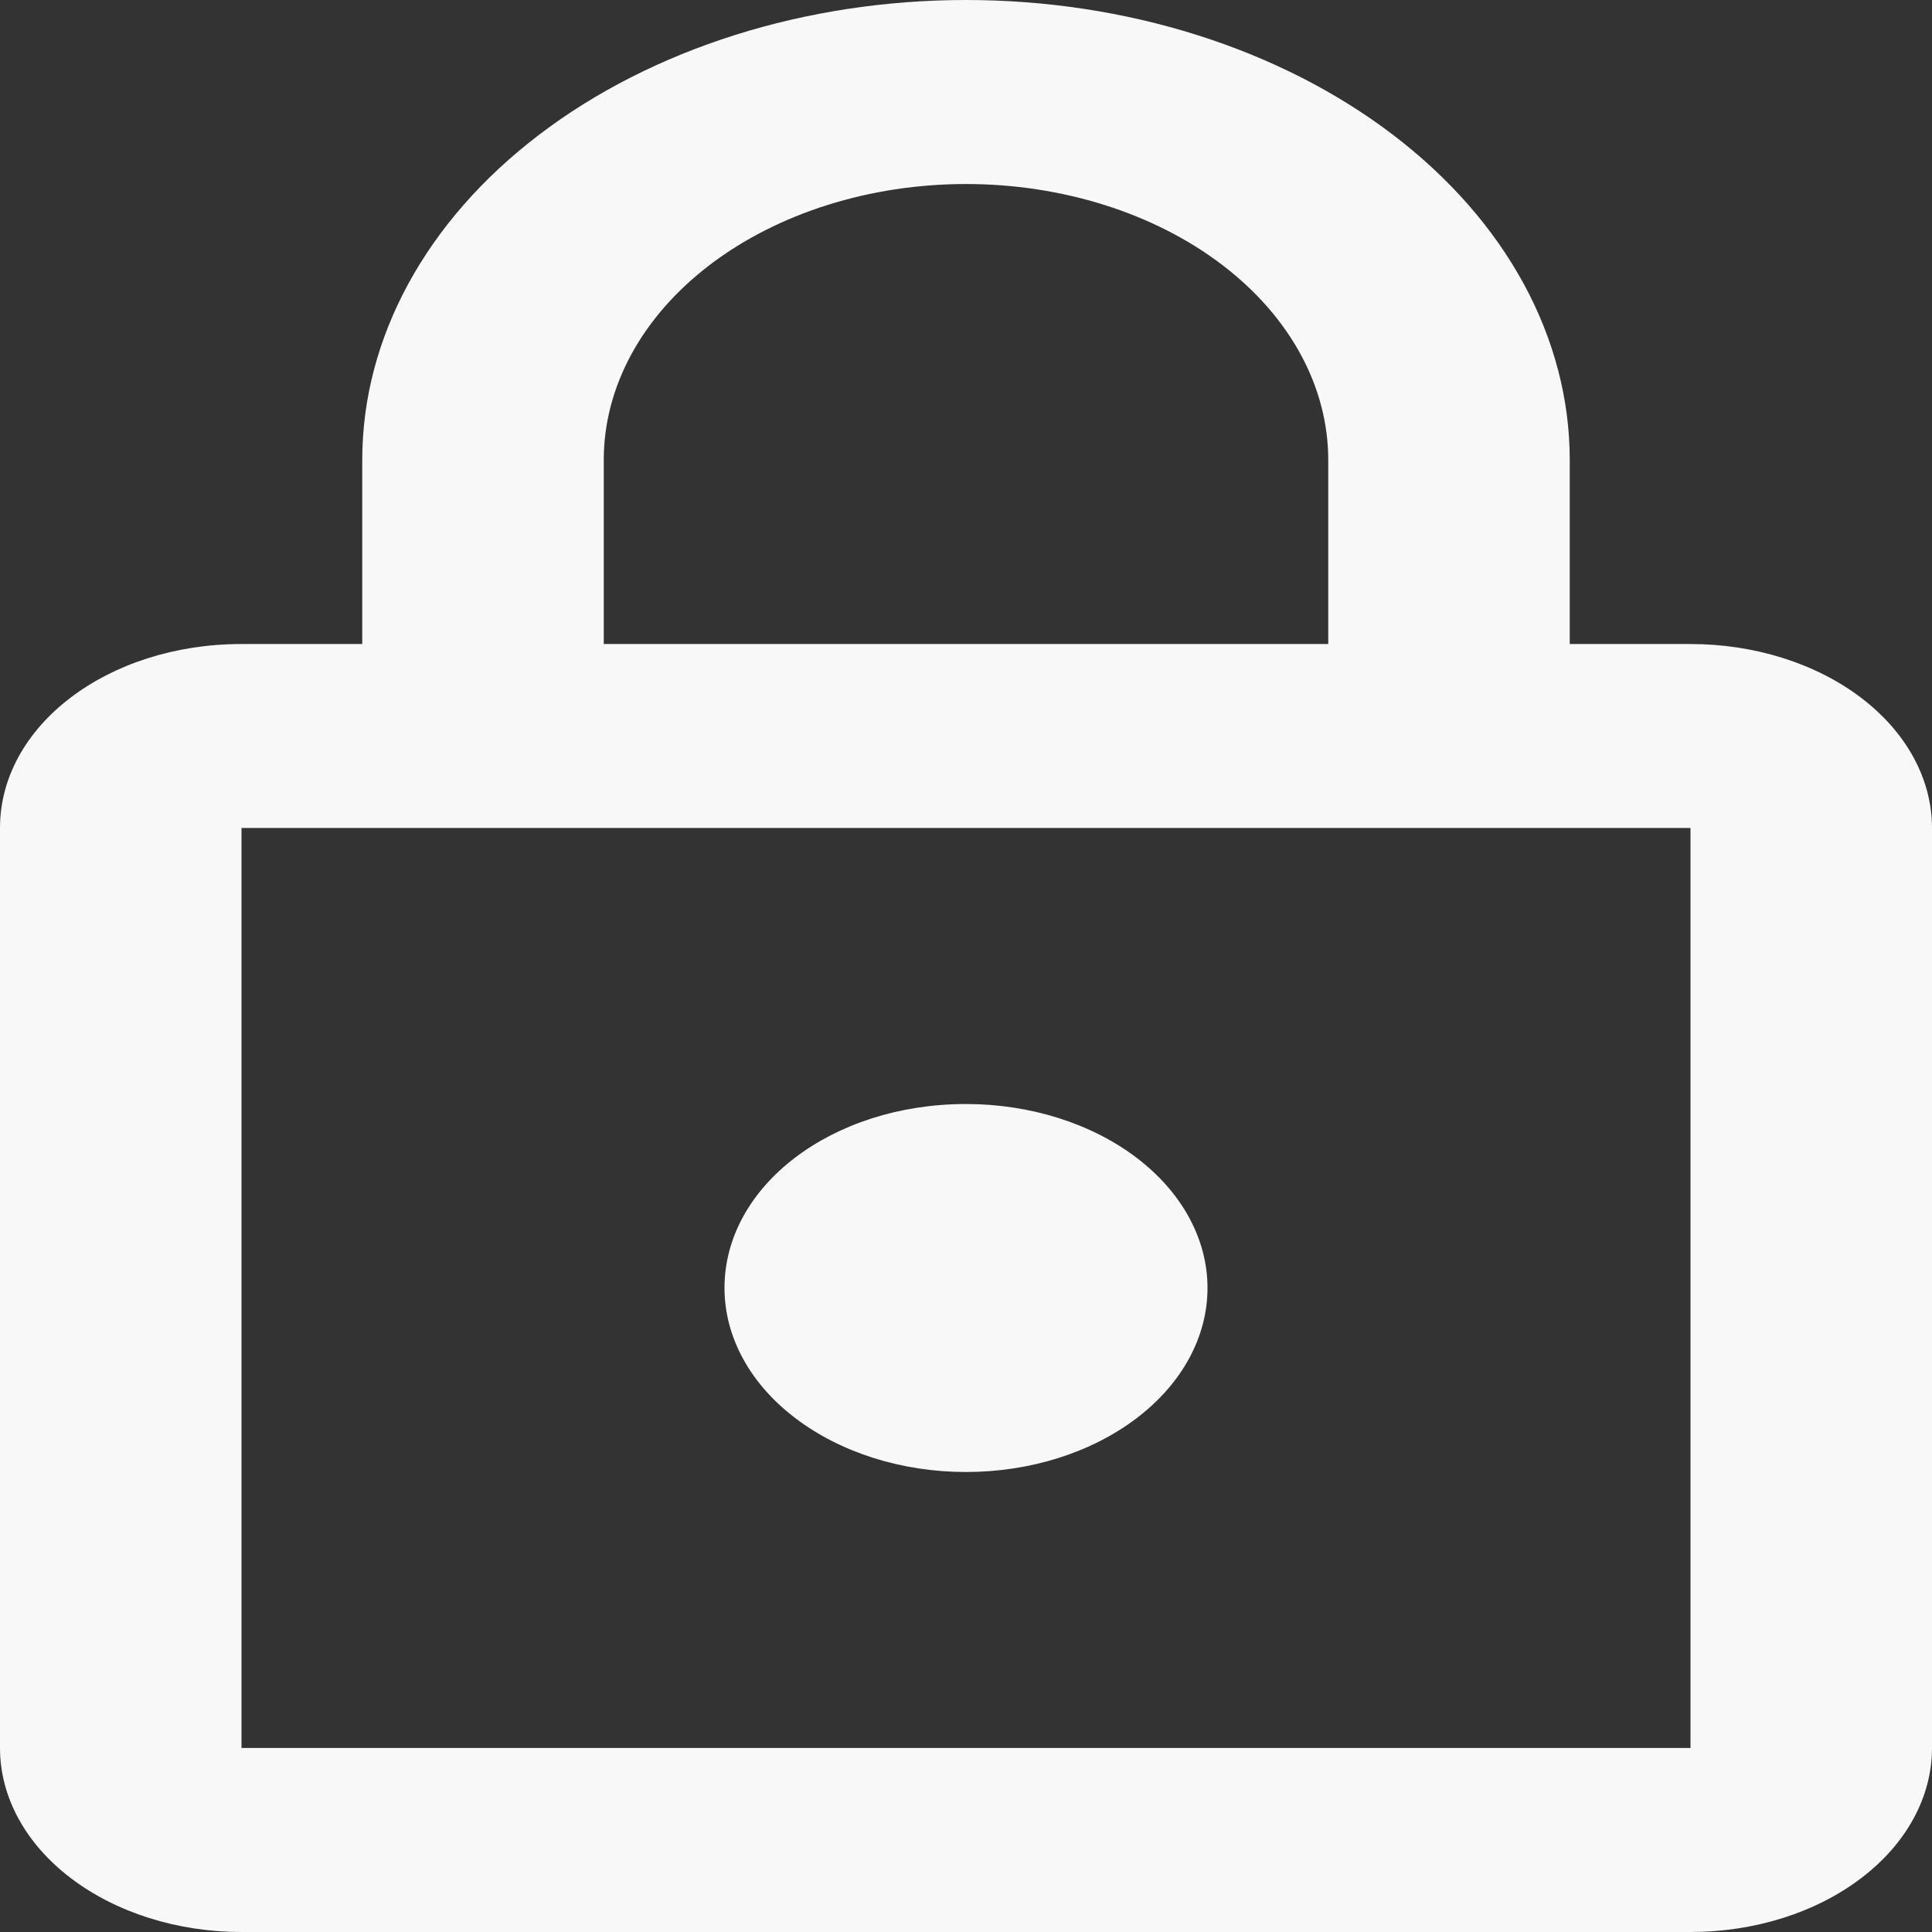 <svg width="32" height="32" viewBox="0 0 32 32" fill="none" xmlns="http://www.w3.org/2000/svg">
<rect x="0" y="0" width="32" height="32" fill="#333333" stroke="none"/>
<path d="M16 24.381C14.939 24.381 13.922 24.06 13.172 23.488C12.421 22.917 12 22.142 12 21.333C12 19.642 13.78 18.286 16 18.286C17.061 18.286 18.078 18.607 18.828 19.178C19.579 19.75 20 20.525 20 21.333C20 22.142 19.579 22.917 18.828 23.488C18.078 24.06 17.061 24.381 16 24.381ZM28 28.952V13.714H4V28.952H28ZM28 10.667C29.061 10.667 30.078 10.988 30.828 11.559C31.579 12.131 32 12.906 32 13.714V28.952C32 29.761 31.579 30.536 30.828 31.107C30.078 31.679 29.061 32 28 32H4C2.939 32 1.922 31.679 1.172 31.107C0.421 30.536 0 29.761 0 28.952V13.714C0 12.023 1.78 10.667 4 10.667H6V7.619C6 5.598 7.054 3.66 8.929 2.232C10.804 0.803 13.348 0 16 0C17.313 0 18.614 0.197 19.827 0.58C21.04 0.963 22.142 1.524 23.071 2.232C24 2.939 24.736 3.779 25.239 4.703C25.741 5.628 26 6.619 26 7.619V10.667H28ZM16 3.048C14.409 3.048 12.883 3.529 11.757 4.387C10.632 5.244 10 6.407 10 7.619V10.667H22V7.619C22 6.407 21.368 5.244 20.243 4.387C19.117 3.529 17.591 3.048 16 3.048Z" fill="#F8F8F8"/>
</svg>
